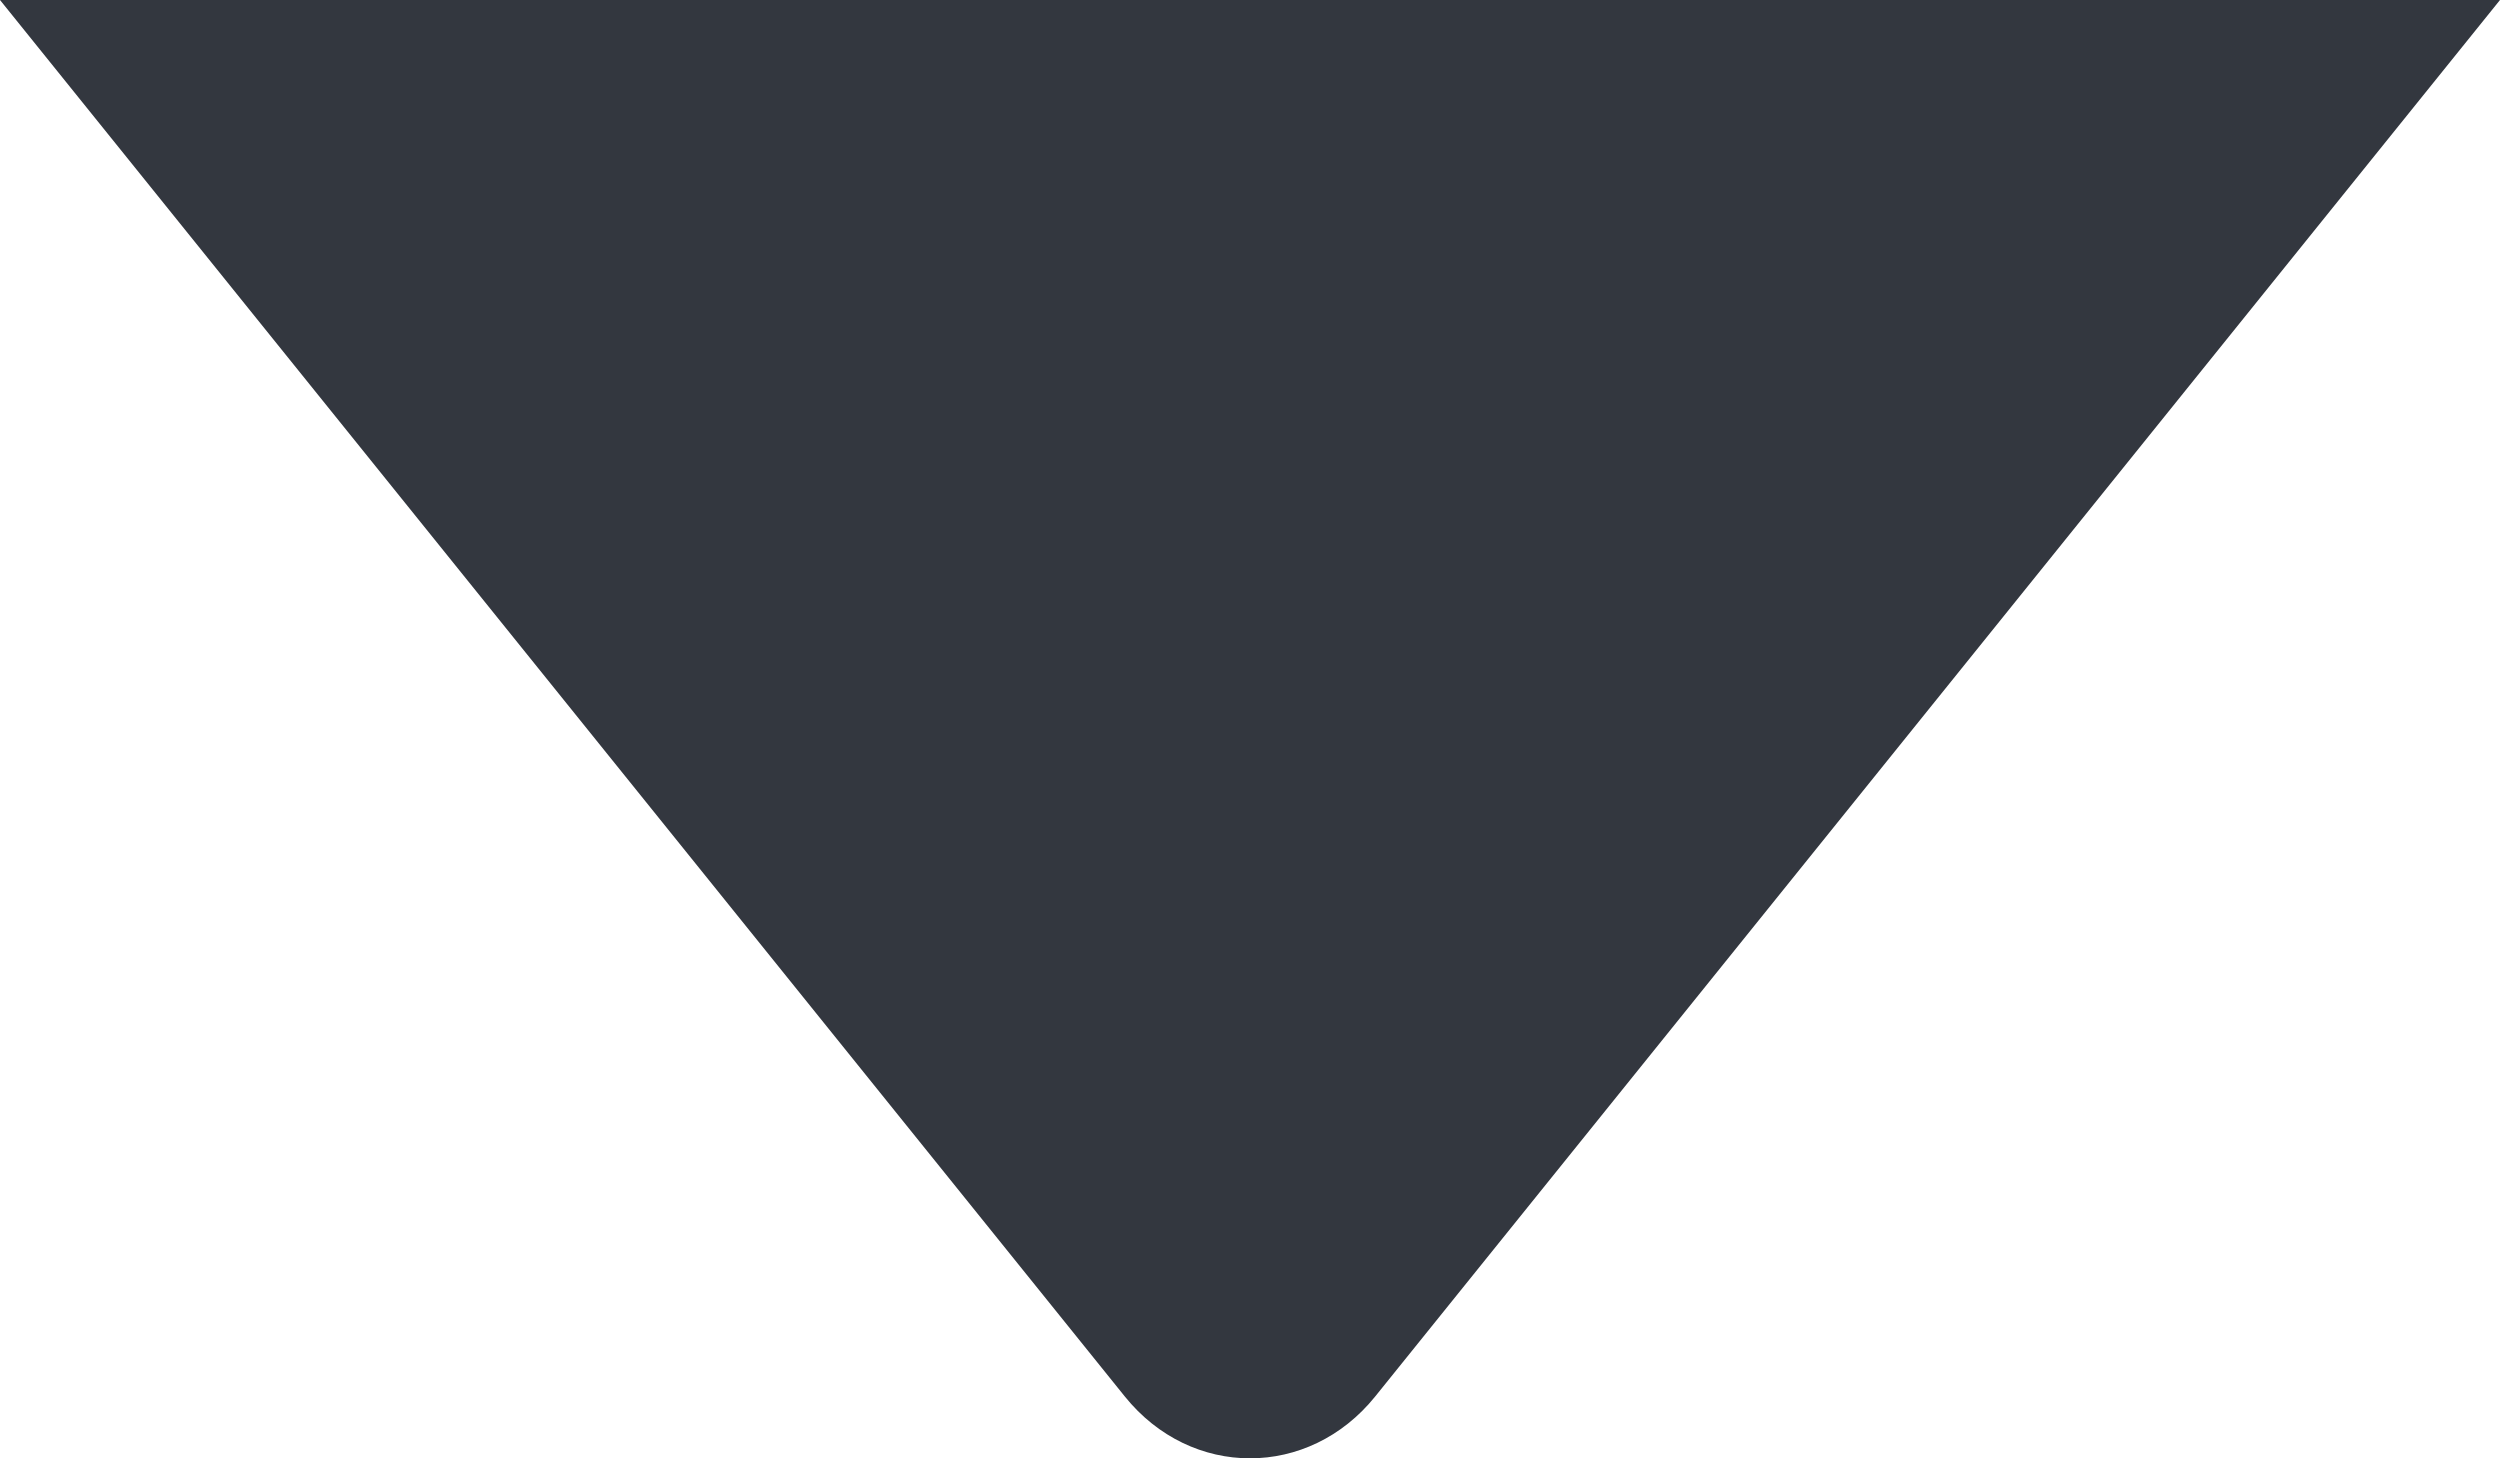 <svg width="12" height="7" viewBox="0 0 12 7" fill="none" xmlns="http://www.w3.org/2000/svg">
<path d="M0 0H12L6.601 6.703C6.282 7.099 5.718 7.099 5.399 6.703L0 0Z" fill="#01050F" fill-opacity="0.8"/>
</svg>
